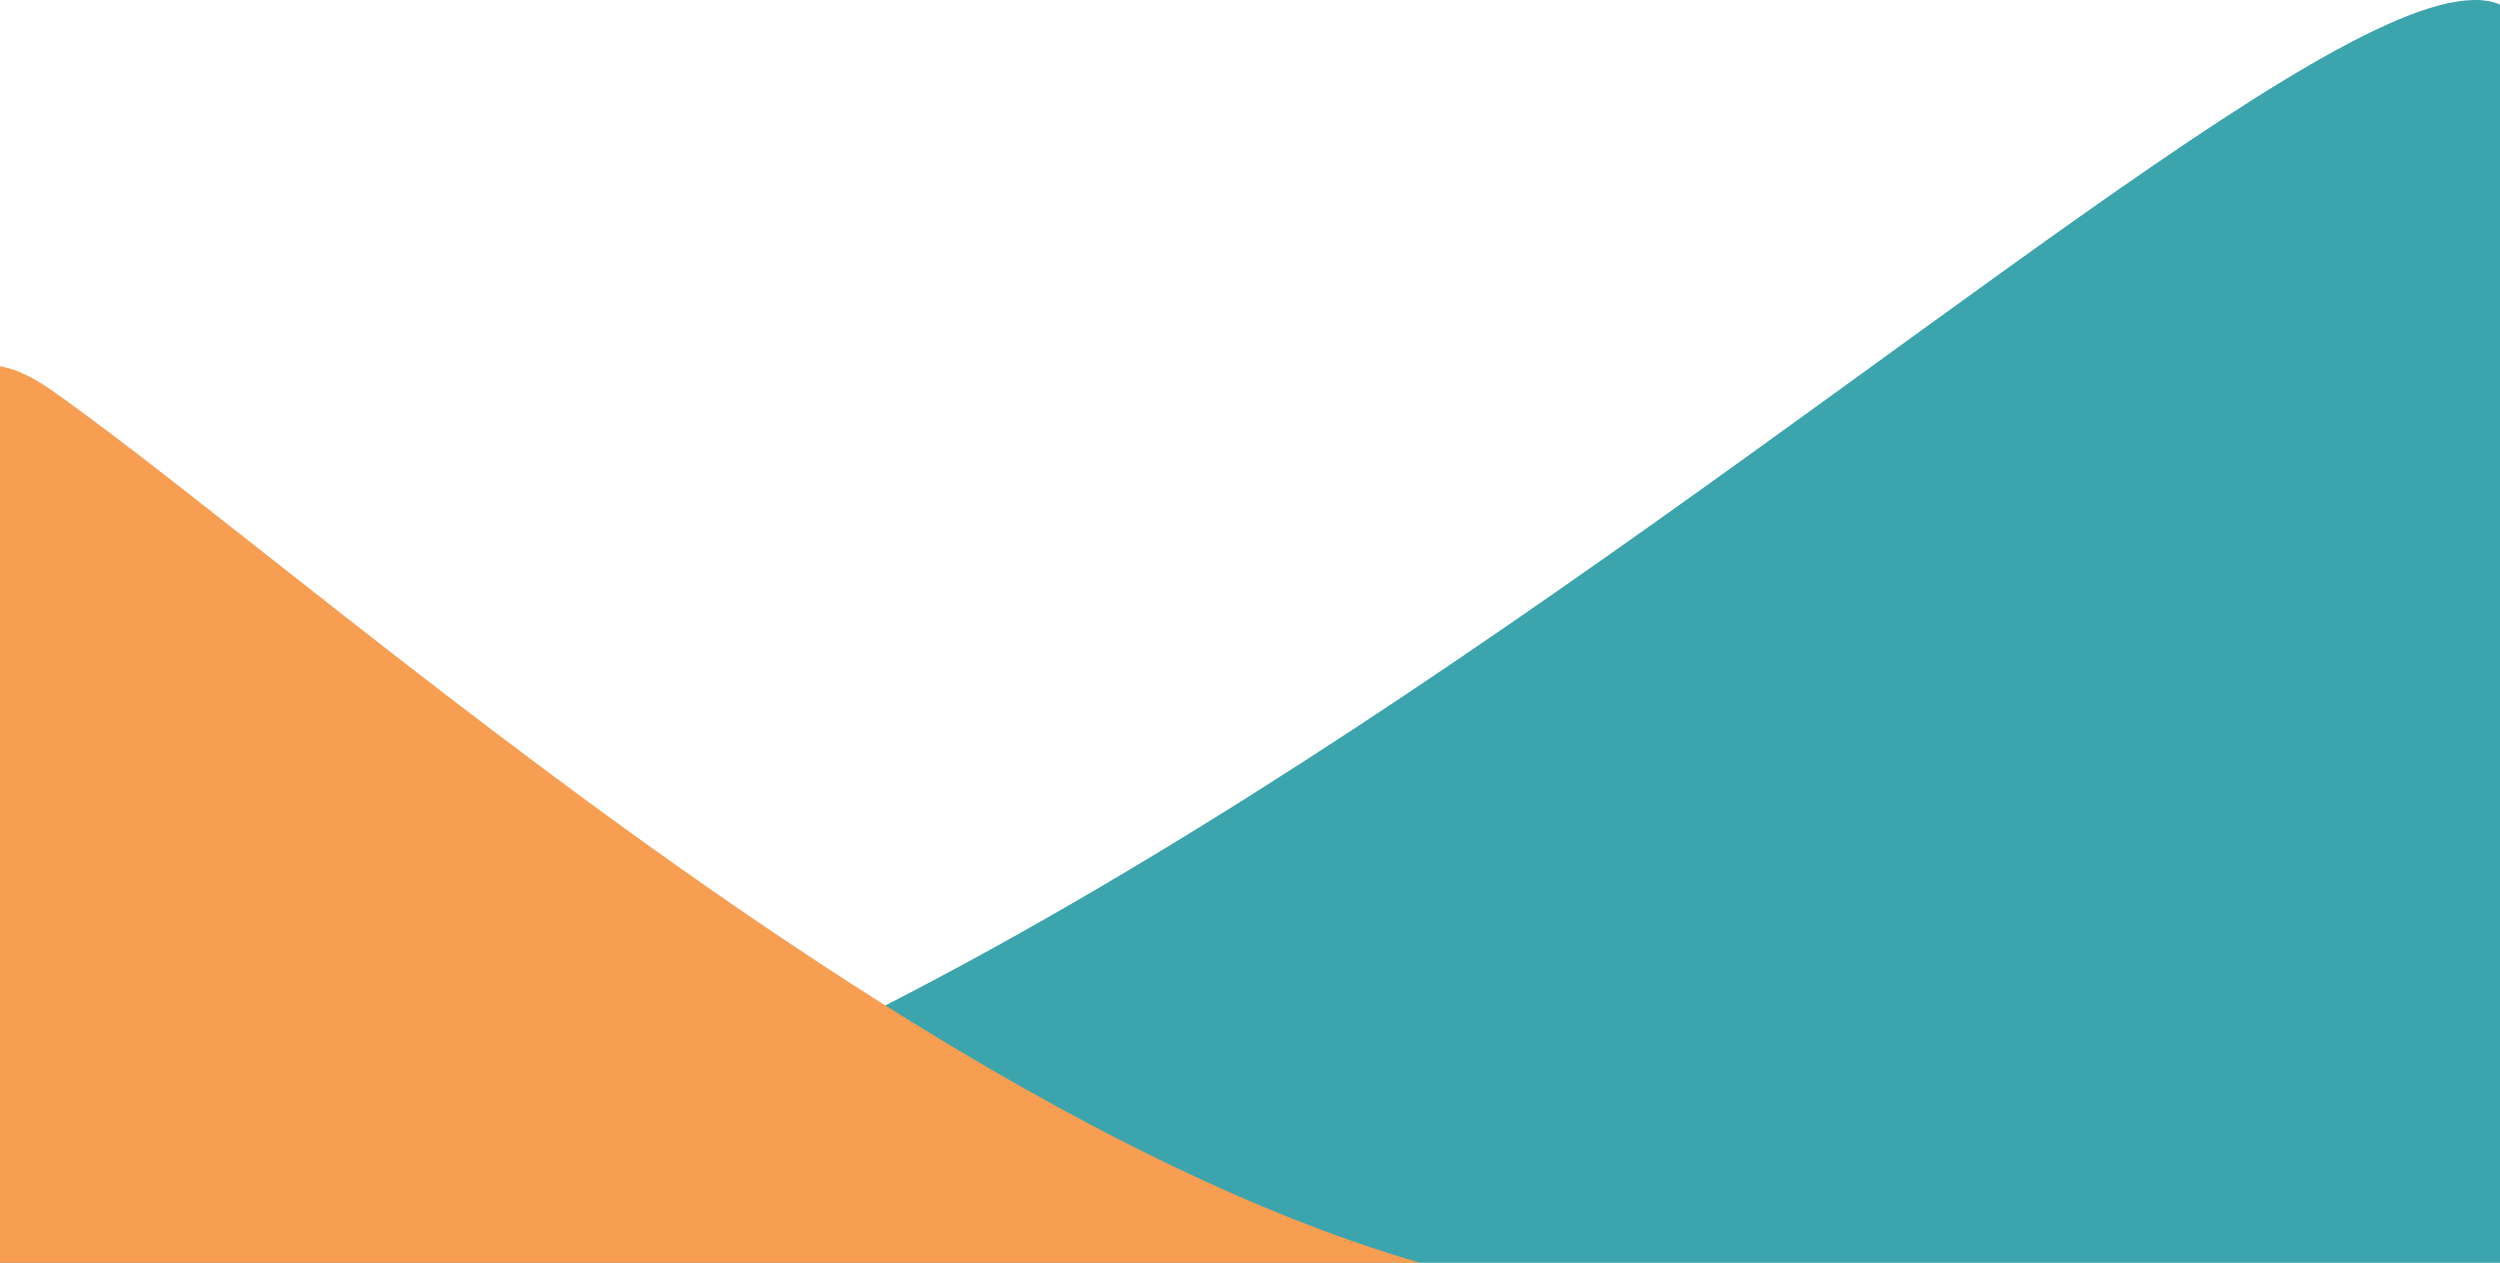 <svg width="390" height="197" viewBox="0 0 390 197" fill="none" xmlns="http://www.w3.org/2000/svg">
<path d="M0 193.603C160.703 207.096 395 -57.367 395 11.448C395 80.263 390.494 147.728 390.494 199H0V193.603Z" fill="#3BA4AC"/>
<path d="M8 60.838C53 92.421 175.374 205.378 262.5 202.962L133 202.962H7.62939e-06C7.62939e-06 202.962 -37 29.255 8 60.838Z" fill="#F79E52"/>
</svg>
